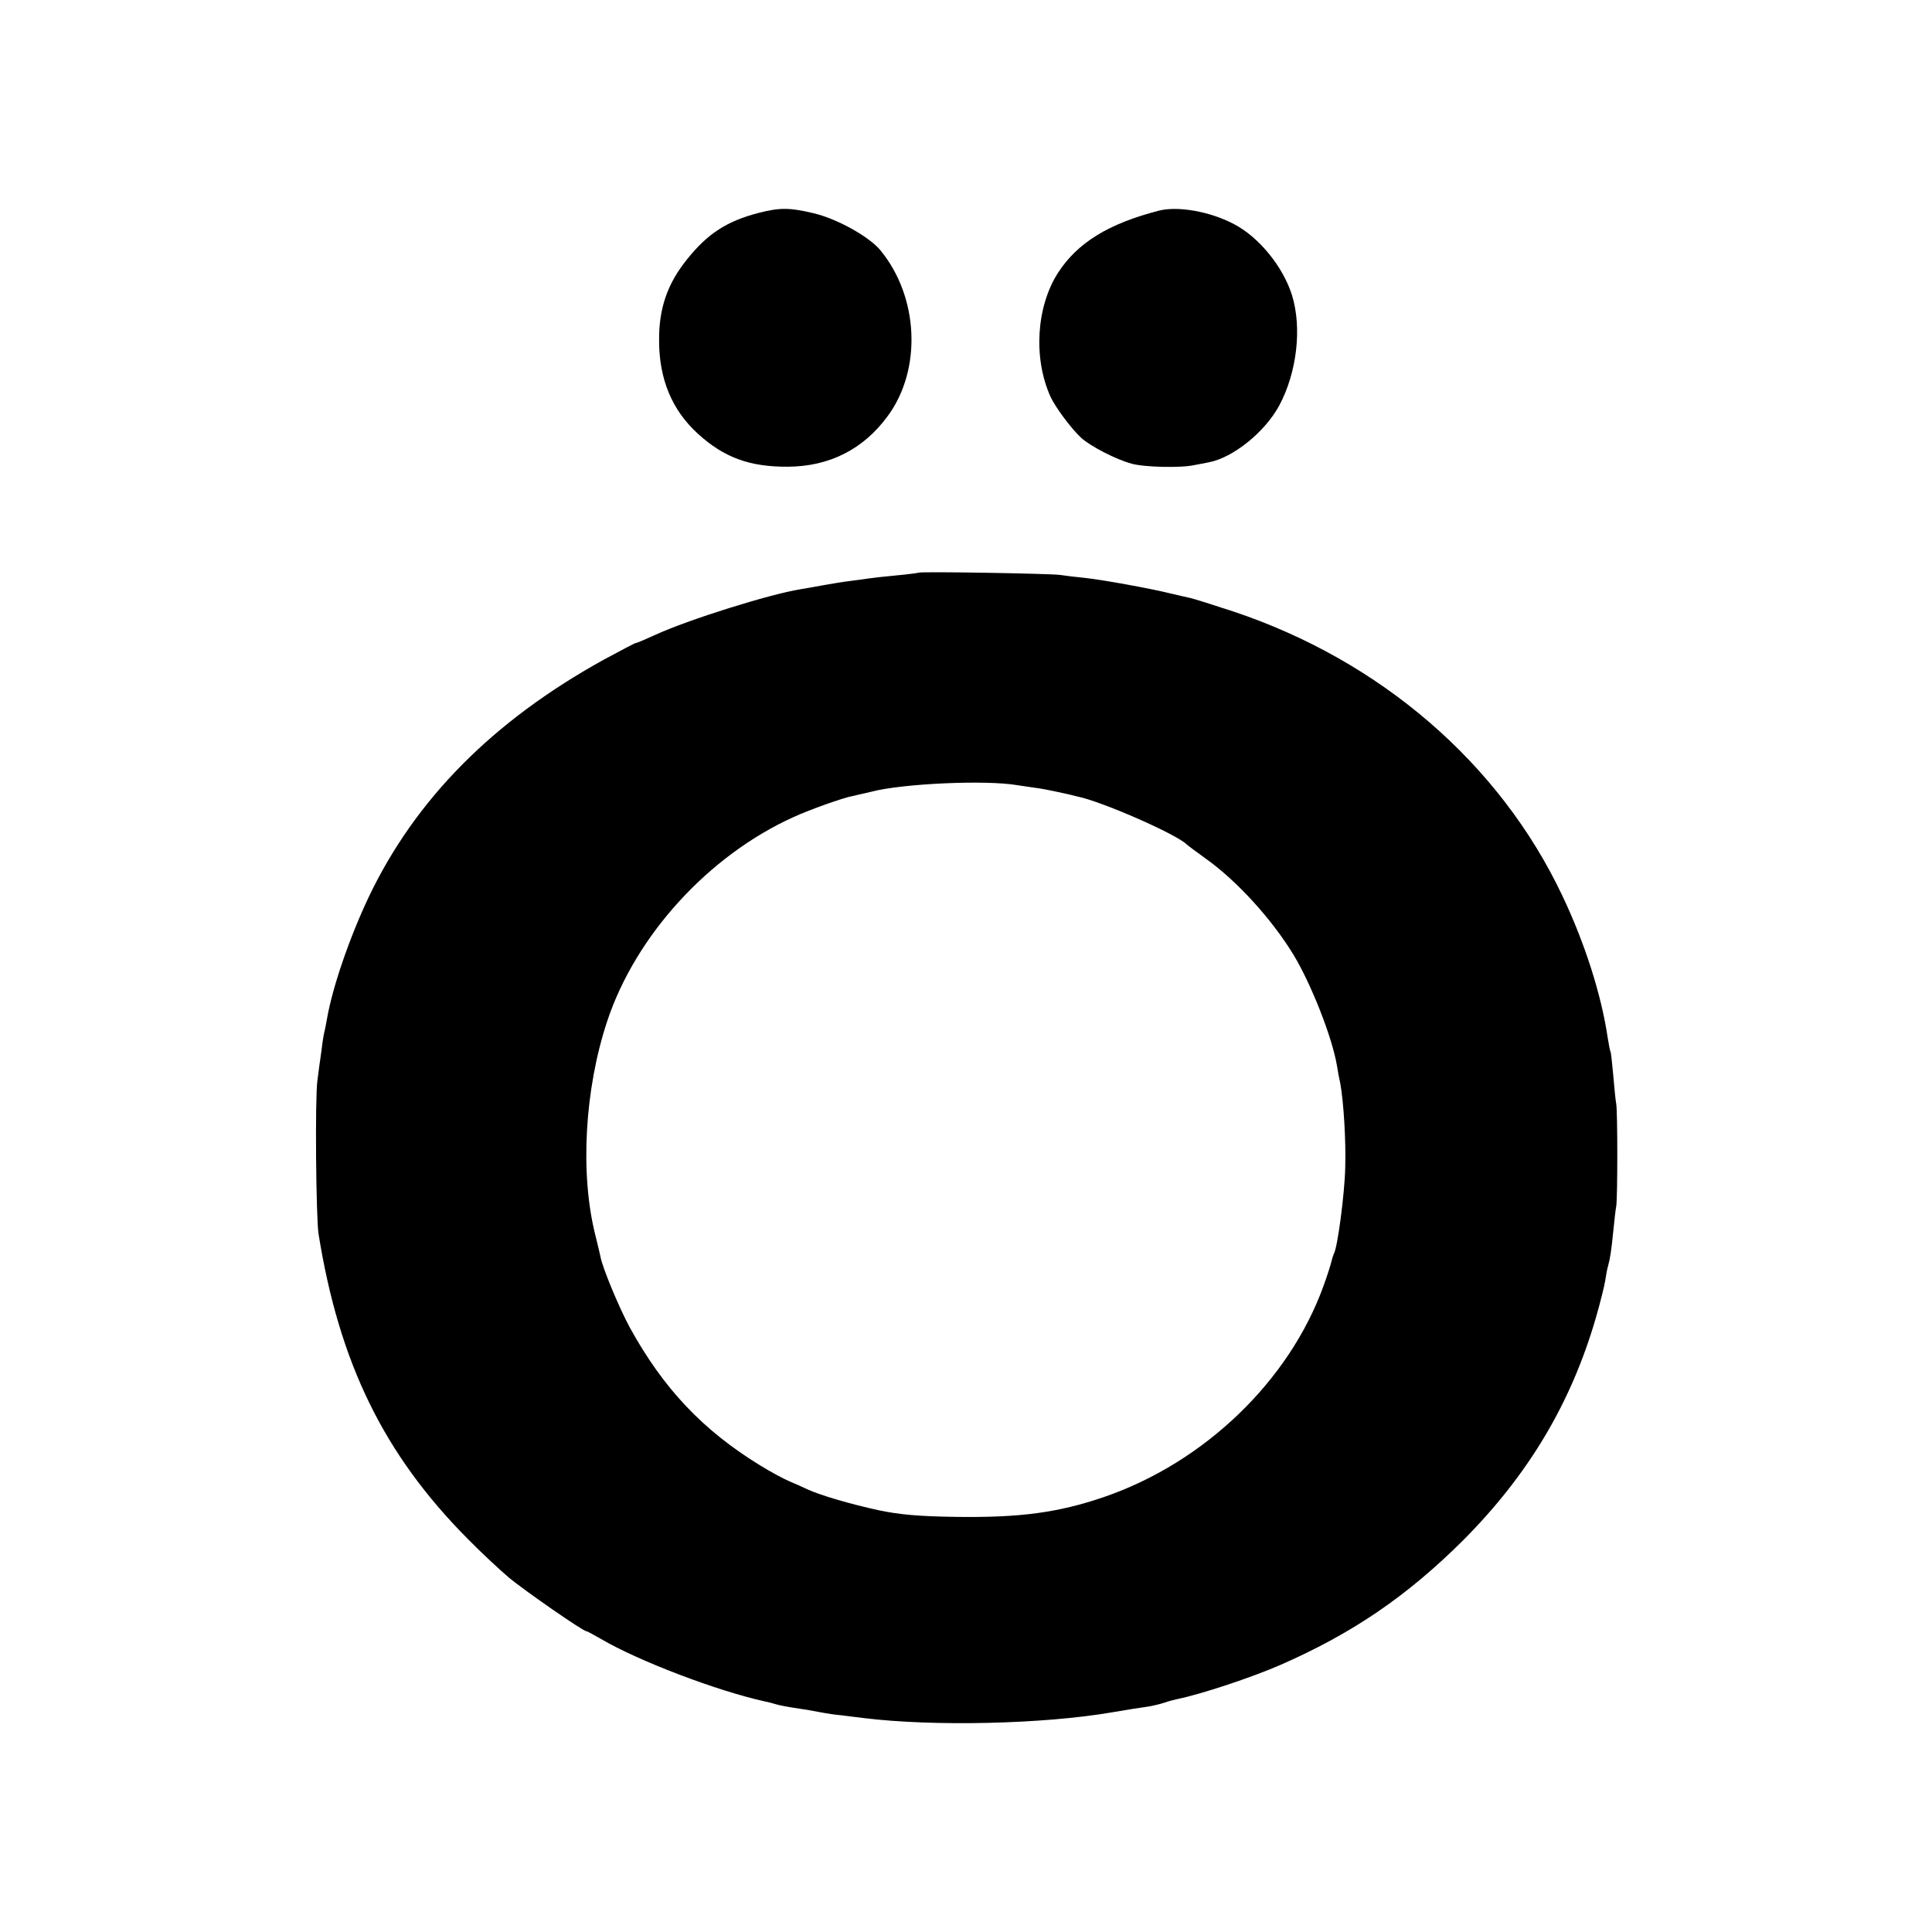 <?xml version="1.0" standalone="no"?>
<!DOCTYPE svg PUBLIC "-//W3C//DTD SVG 20010904//EN"
 "http://www.w3.org/TR/2001/REC-SVG-20010904/DTD/svg10.dtd">
<svg version="1.0" xmlns="http://www.w3.org/2000/svg"
 width="700pt" height="700pt" viewBox="0 0 700 700"
 preserveAspectRatio="xMidYMid meet">
<g transform="translate(0,700) scale(0.1,-0.1)"
fill="#000000" stroke="none">
<path d="M2750 6229 c-116 -30 -186 -75 -261 -169 -71 -88 -102 -178 -101
-294 0 -140 47 -252 140 -337 95 -87 189 -121 327 -120 150 1 273 63 361 183
125 169 113 432 -26 601 -41 50 -160 116 -245 135 -84 20 -120 20 -195 1z"/>
<path d="M4200 6237 c-183 -47 -296 -116 -367 -226 -78 -122 -90 -308 -27
-448 18 -39 76 -117 112 -150 35 -31 126 -78 182 -93 46 -13 181 -16 228 -5
15 3 38 7 52 10 88 17 202 109 254 204 65 120 84 283 47 402 -33 104 -120 210
-210 257 -87 46 -203 66 -271 49z"/>
<path d="M3328 4925 c-1 -1 -39 -6 -82 -10 -43 -4 -88 -9 -100 -11 -12 -2 -41
-6 -66 -9 -25 -3 -67 -10 -95 -15 -27 -5 -66 -12 -85 -15 -112 -18 -405 -110
-523 -164 -37 -17 -70 -31 -74 -31 -3 0 -56 -28 -117 -61 -401 -222 -681 -505
-850 -859 -70 -148 -131 -326 -151 -440 -3 -19 -8 -42 -10 -50 -2 -8 -7 -37
-10 -65 -4 -27 -11 -77 -15 -110 -9 -63 -5 -495 4 -555 75 -469 237 -800 541
-1106 49 -50 117 -113 150 -141 57 -47 267 -193 279 -193 3 0 27 -13 53 -28
136 -80 422 -189 596 -227 10 -2 26 -6 35 -9 17 -5 40 -10 116 -21 21 -4 48
-9 60 -11 11 -2 41 -7 66 -9 25 -3 61 -8 80 -10 253 -31 650 -22 900 21 52 9
109 18 125 20 17 2 44 9 61 14 17 6 40 12 50 14 84 17 269 78 374 124 260 114
457 248 661 451 236 237 391 496 481 806 16 55 31 116 34 135 3 19 7 43 10 52
8 29 12 55 19 125 4 37 8 79 11 93 5 33 5 338 0 370 -3 14 -7 61 -11 105 -4
44 -8 82 -10 85 -2 3 -6 26 -10 50 -23 156 -83 344 -165 516 -227 479 -659
851 -1193 1029 -73 24 -143 46 -157 49 -14 3 -45 10 -70 16 -68 17 -243 49
-308 56 -31 3 -73 8 -92 11 -41 5 -506 13 -512 8z m359 -770 c21 -3 52 -8 68
-10 17 -2 53 -9 80 -15 28 -6 59 -13 69 -16 89 -18 362 -138 396 -174 3 -3 34
-26 70 -52 111 -79 238 -218 317 -348 64 -106 140 -299 157 -401 3 -19 8 -47
12 -64 12 -66 21 -205 18 -306 -2 -93 -28 -291 -41 -311 -2 -5 -6 -16 -8 -25
-2 -10 -15 -52 -30 -93 -124 -343 -431 -639 -795 -764 -167 -57 -304 -75 -535
-72 -137 2 -204 8 -281 24 -105 23 -208 53 -259 76 -16 8 -46 21 -65 29 -19 8
-66 33 -105 57 -209 128 -352 280 -473 500 -39 72 -98 214 -106 255 -2 11 -11
47 -19 80 -56 222 -39 528 43 775 103 311 368 601 676 740 59 27 180 70 214
76 14 3 43 10 65 15 112 30 417 44 532 24z"/>
</g>
</svg>
